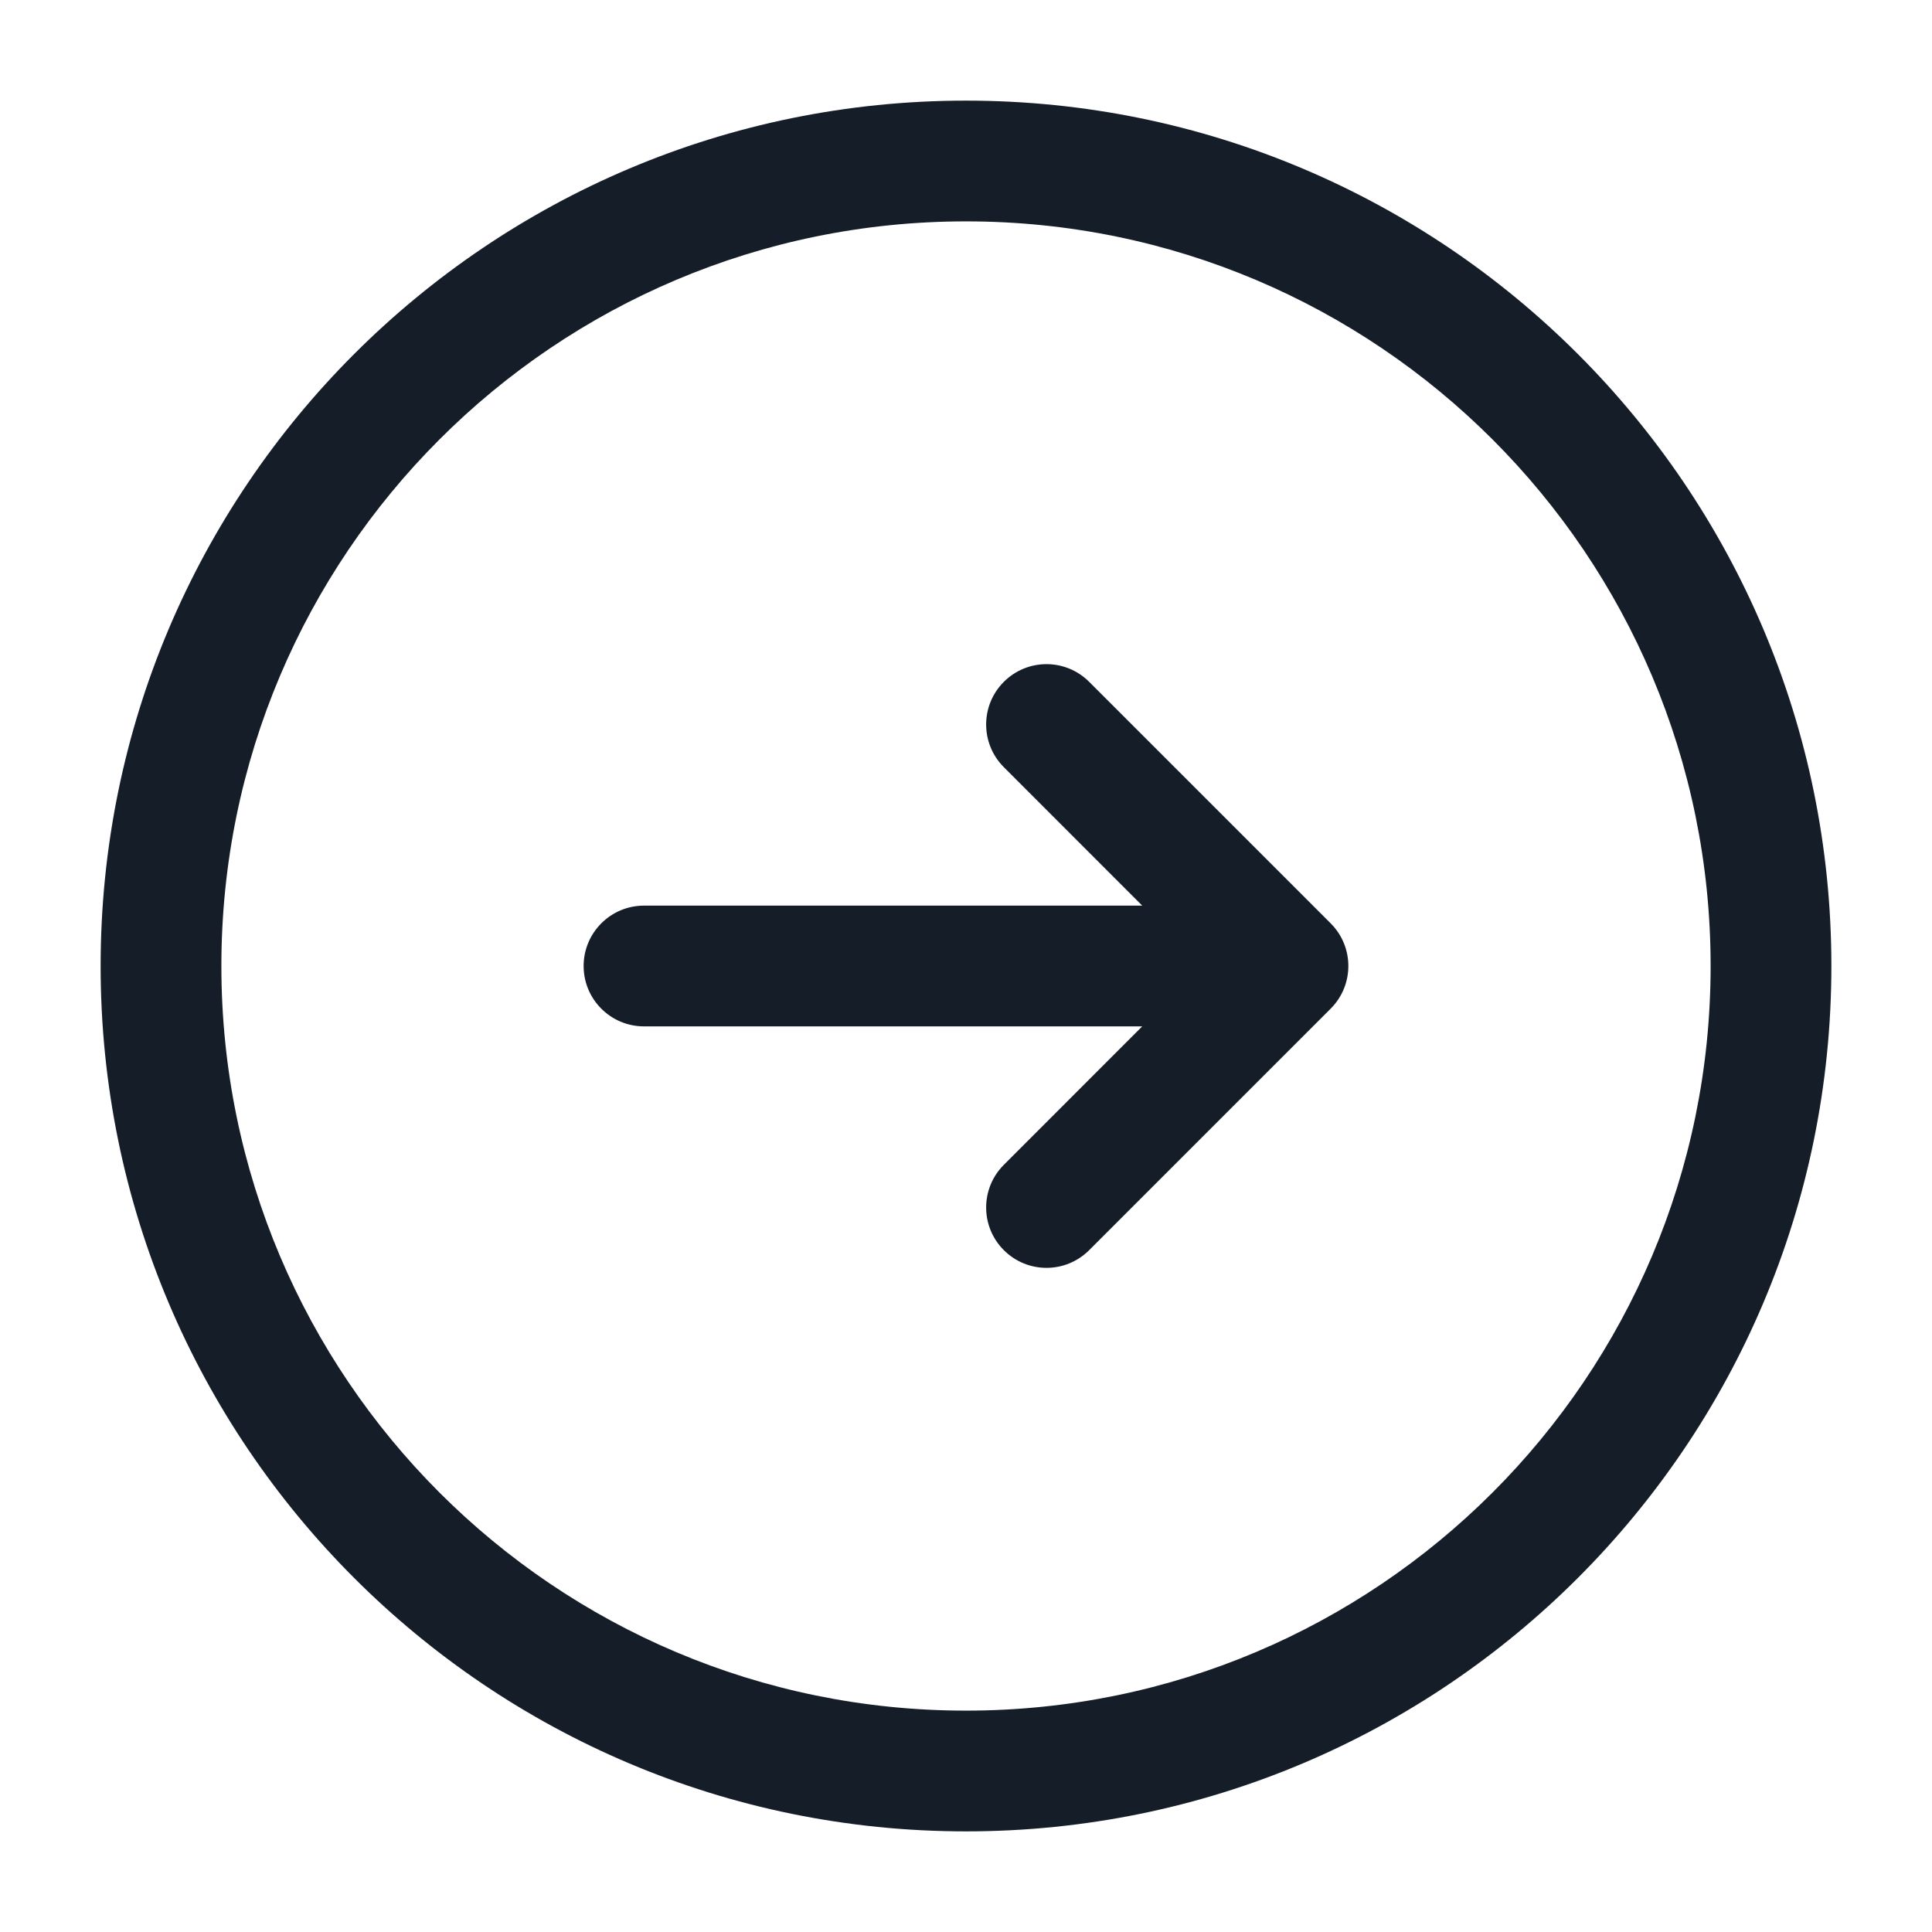 <svg xmlns="http://www.w3.org/2000/svg" viewBox="0 0 24 24">
  <defs/>
  <path fill="#151E28" d="M12,1.25 C17.937,1.25 22.75,6.063 22.75,12 C22.75,17.937 17.937,22.75 12,22.75 C6.063,22.75 1.25,17.937 1.25,12 C1.25,6.063 6.063,1.25 12,1.25 Z M2.75,12 C2.75,17.109 6.891,21.25 12,21.25 C17.109,21.25 21.25,17.109 21.25,12 C21.25,6.891 17.109,2.75 12,2.75 C6.891,2.75 2.75,6.891 2.75,12 Z M12.47,9.53 C12.177,9.237 12.177,8.763 12.47,8.47 C12.763,8.177 13.237,8.177 13.53,8.47 L16.53,11.47 C16.823,11.763 16.823,12.237 16.53,12.53 L13.53,15.53 C13.237,15.823 12.763,15.823 12.47,15.53 C12.177,15.237 12.177,14.763 12.47,14.47 L14.189,12.75 L8,12.75 C7.586,12.75 7.25,12.414 7.25,12 C7.25,11.586 7.586,11.25 8,11.25 L14.189,11.25 Z"/>
</svg>

